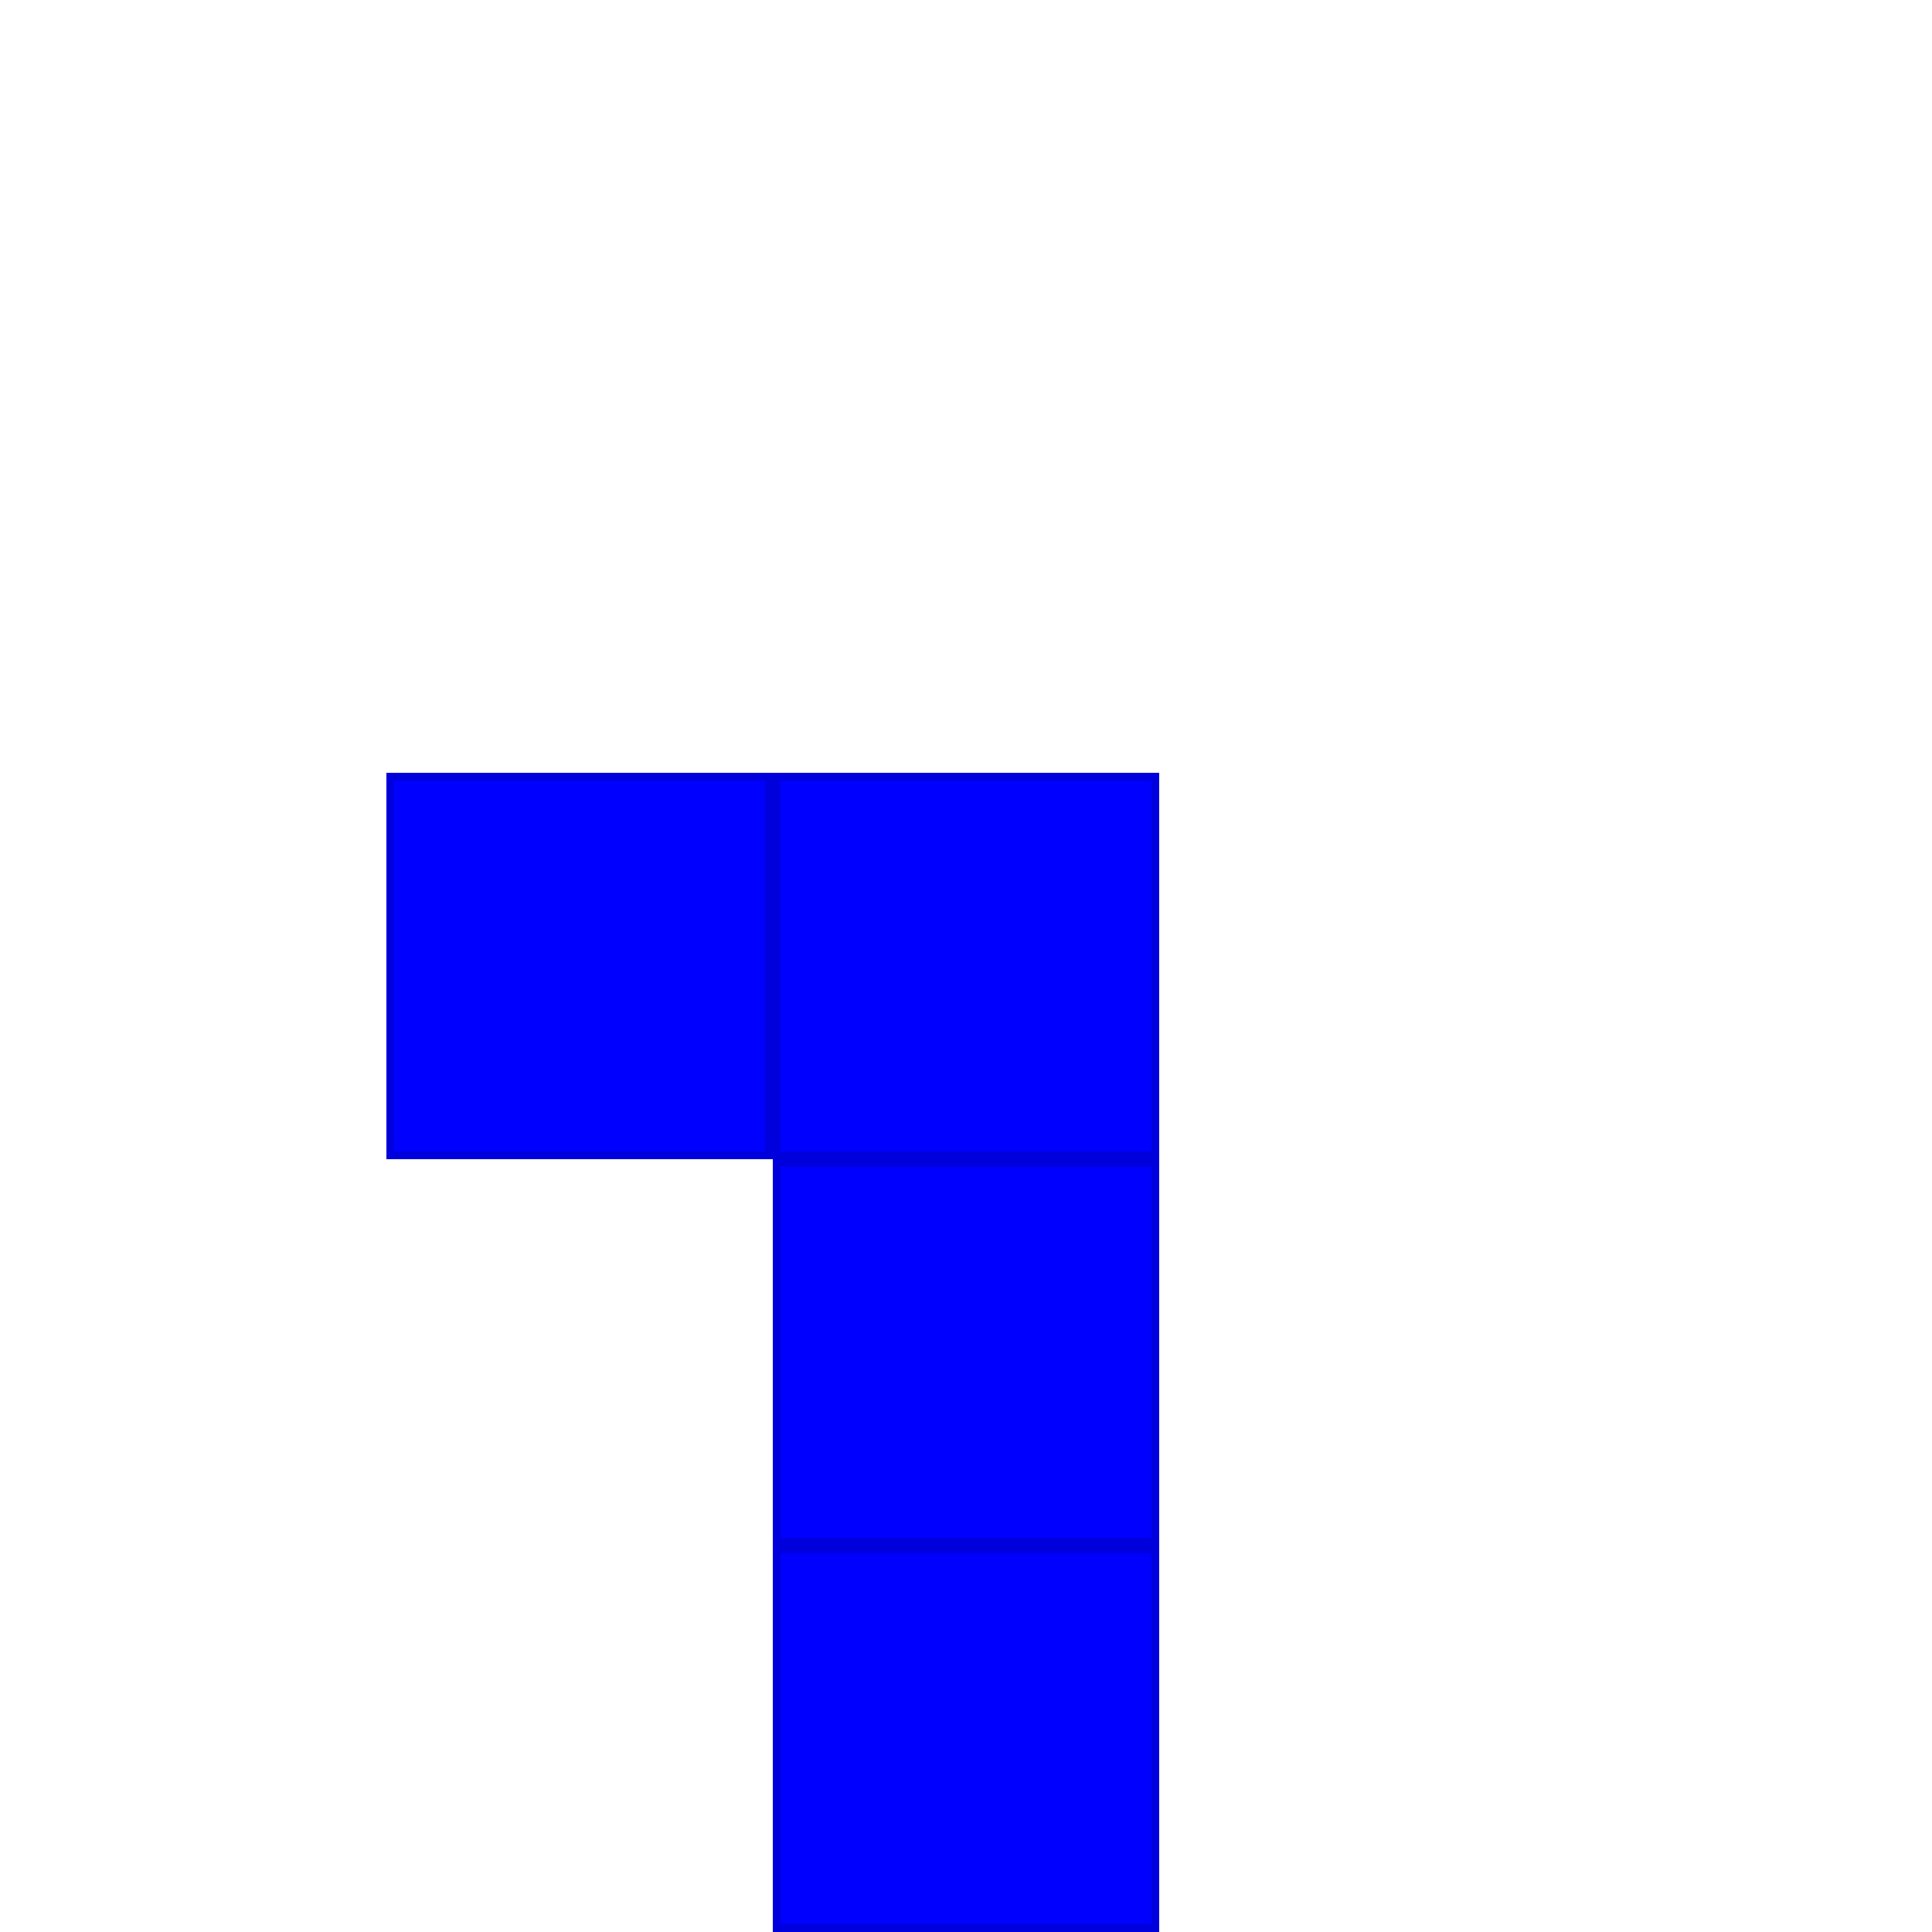 <?xml version="1.0" encoding="utf-8"?><svg version="1.1" id="EntitySVG" xmlns="http://www.w3.org/2000/svg" viewBox="-50 -50 125 125"><path d="M0.25,0.25h24.5v24.5h-24.5zm-25,0h24.5v24.5h-24.5zm25,25h24.5v24.5h-24.5zm0,25h24.5v24.5h-24.5z" fill="#00F" stroke-width="0.5" stroke="#00D" /></svg>